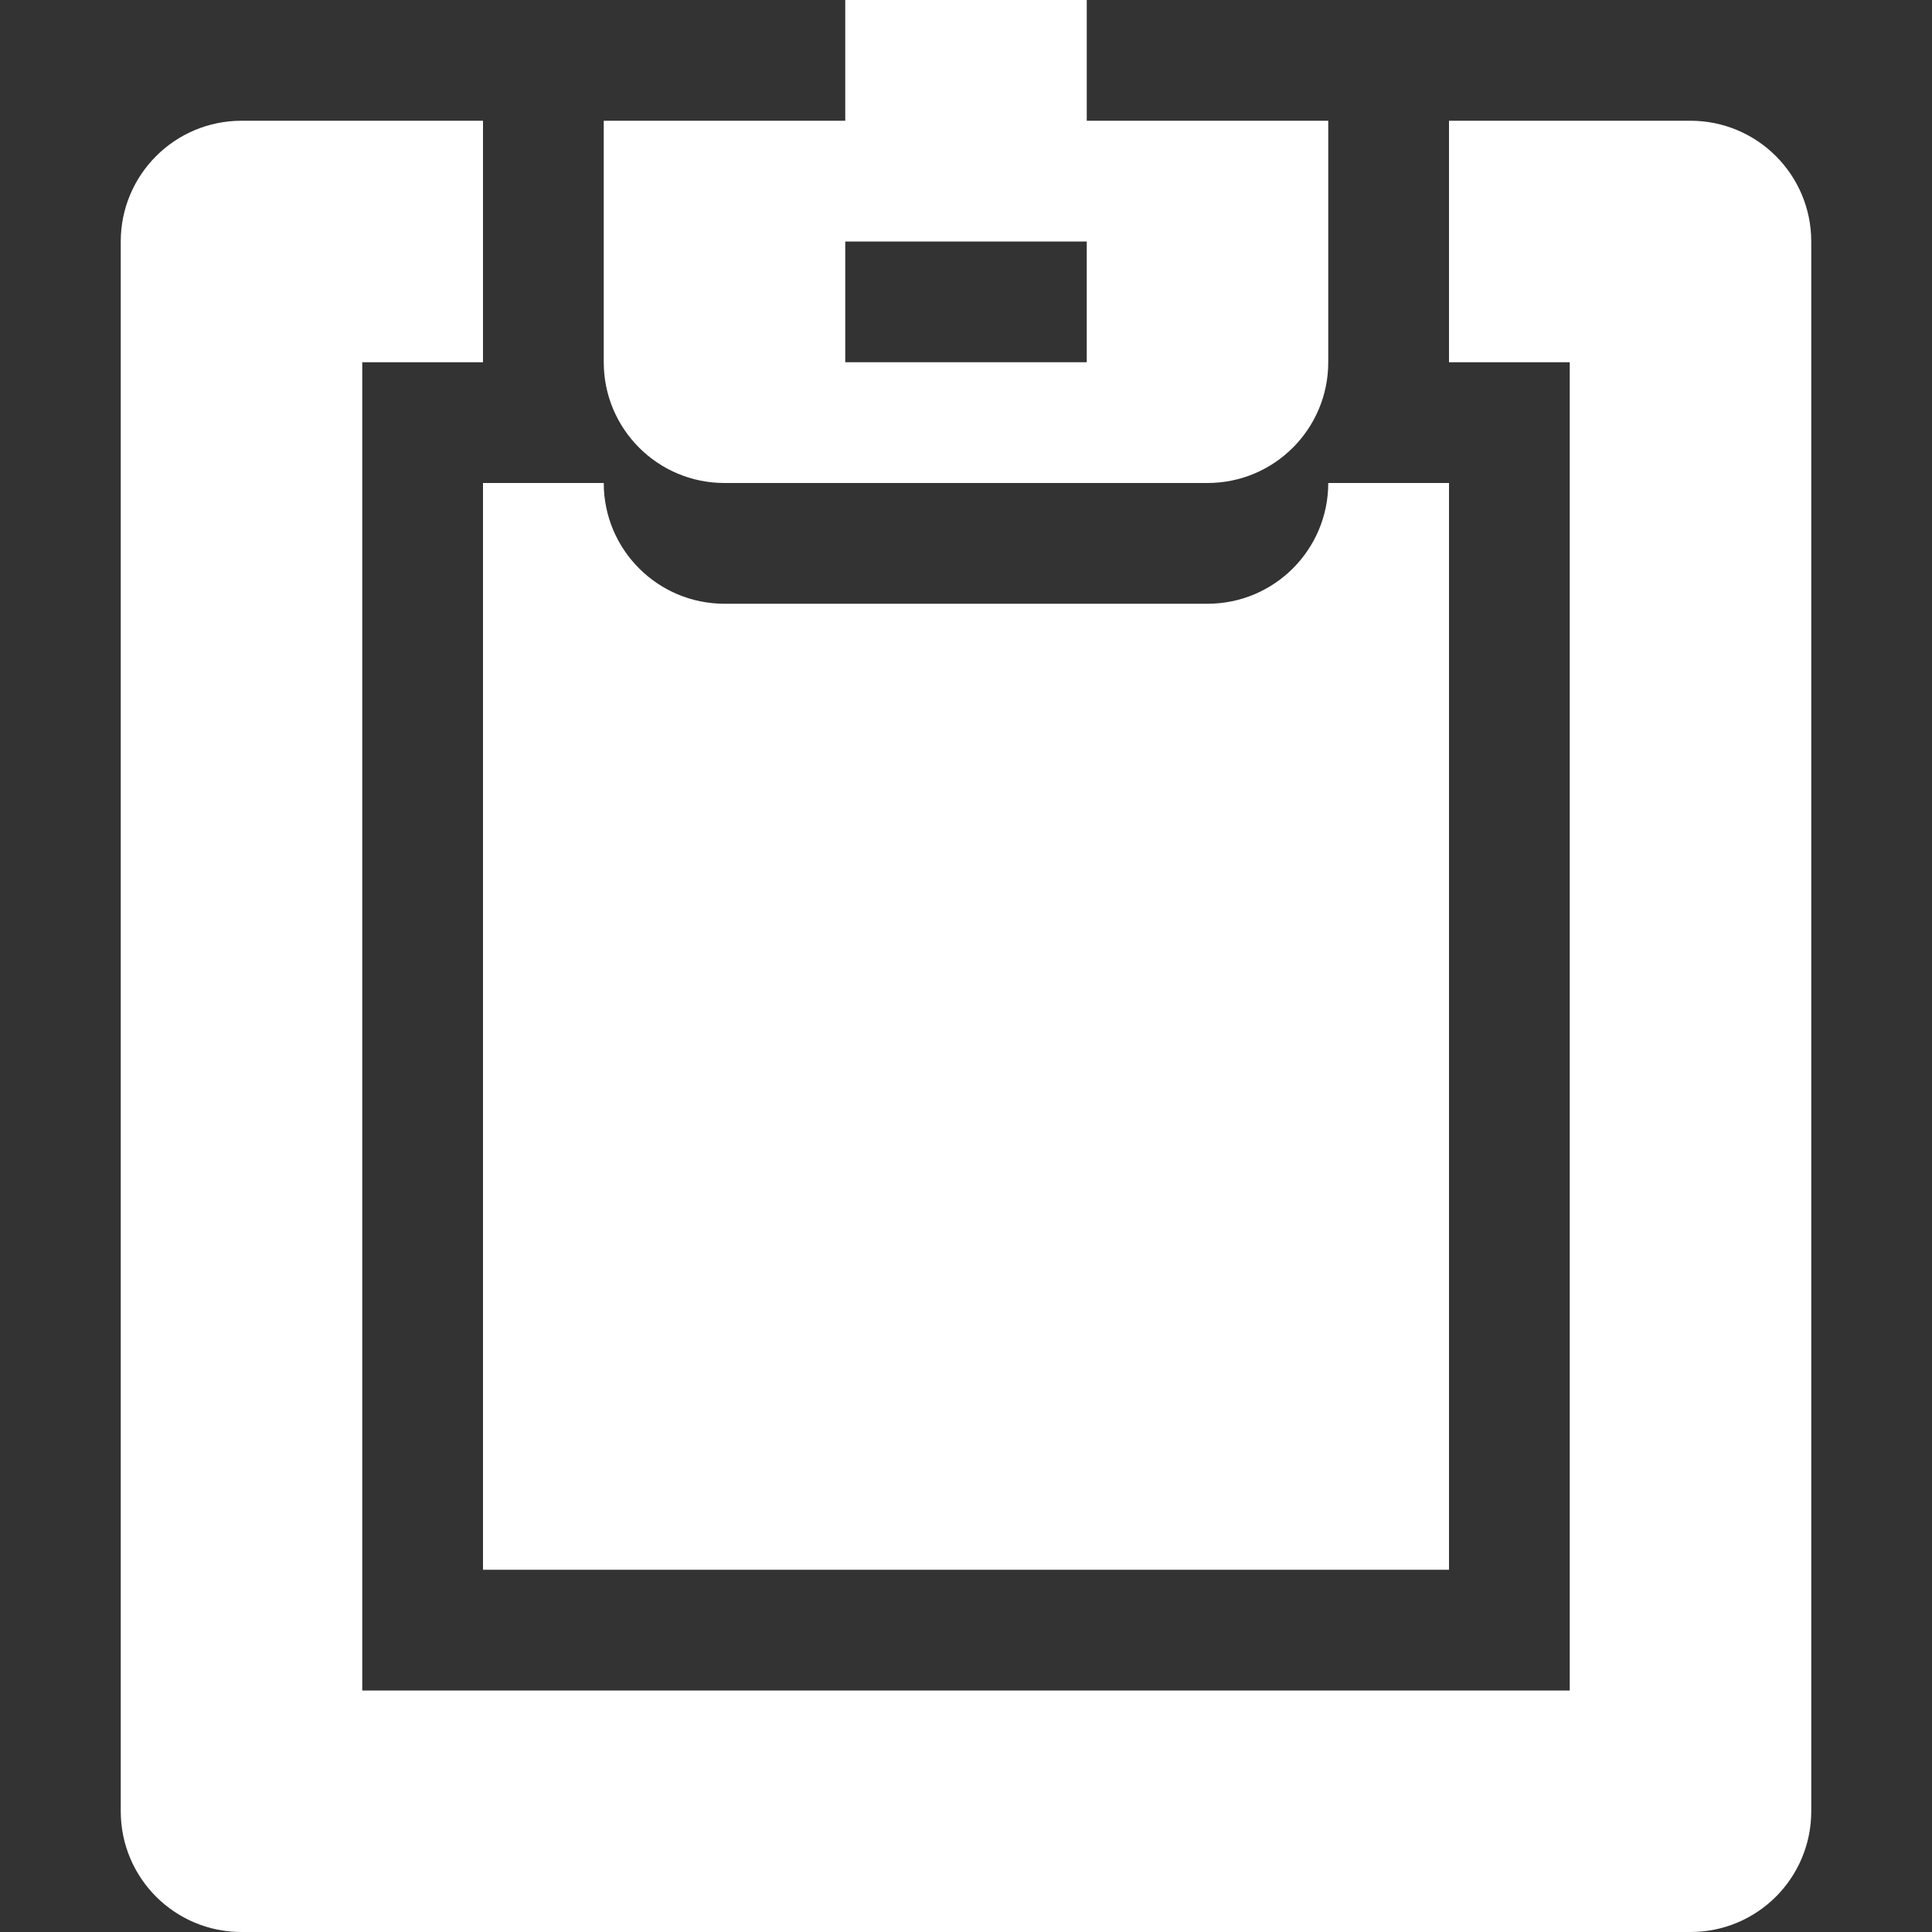 <?xml version="1.0" encoding="utf-8"?> <!-- Generator: IcoMoon.io --> <!DOCTYPE svg PUBLIC "-//W3C//DTD SVG 1.1//EN" "http://www.w3.org/Graphics/SVG/1.1/DTD/svg11.dtd"> <svg version="1.1" id="Layer_1" xmlns="http://www.w3.org/2000/svg" xmlns:xlink="http://www.w3.org/1999/xlink" x="0px" y="0px" width="48px" height="48px" viewBox="0 0 48 48" enable-background="new 0 0 16 16" xml:space="preserve" fill="#FFFFFF"><rect x="0" y="0" width="48" height="48" fill="#333333" stroke="none"/> <path d="M 42.00,48.00L6.00,48.00 c-1.659,0.00-3.00-1.341-3.00-3.00L3.00,6.00 c0.00-1.656, 1.341-3.00, 3.00-3.00l6.00,0.00 l0.00,6.00 L9.00,9.00 l0.00,33.00 l30.00,0.00 L39.00,9.00 l-3.00,0.00 L36.00,3.00 l6.00,0.00 c 1.659,0.00, 3.00,1.344, 3.00,3.00l0.00,39.00 C 45.00,46.659, 43.659,48.00, 42.00,48.00z M 12.00,12.00l3.00,0.00 c0.00,1.656, 1.341,3.00, 3.00,3.00l12.00,0.00 c 1.659,0.00, 3.00-1.344, 3.00-3.00l3.00,0.00 l0.00,27.00 L12.00,39.00 L12.00,12.00 z M 30.00,12.00L18.00,12.00 C 16.341,12.00, 15.00,10.656, 15.00,9.00L15.00,3.00 l0.00,0.00l6.00,0.00 L21.00,0.00 l6.00,0.00 l0.00,3.00 l6.00,0.00 l0.00,0.00l0.00,6.00 C 33.00,10.656, 31.659,12.00, 30.00,12.00z M 27.00,6.00L21.00,6.00 l0.00,3.00 l6.00,0.00 L27.00,6.00 z" ></path></svg>